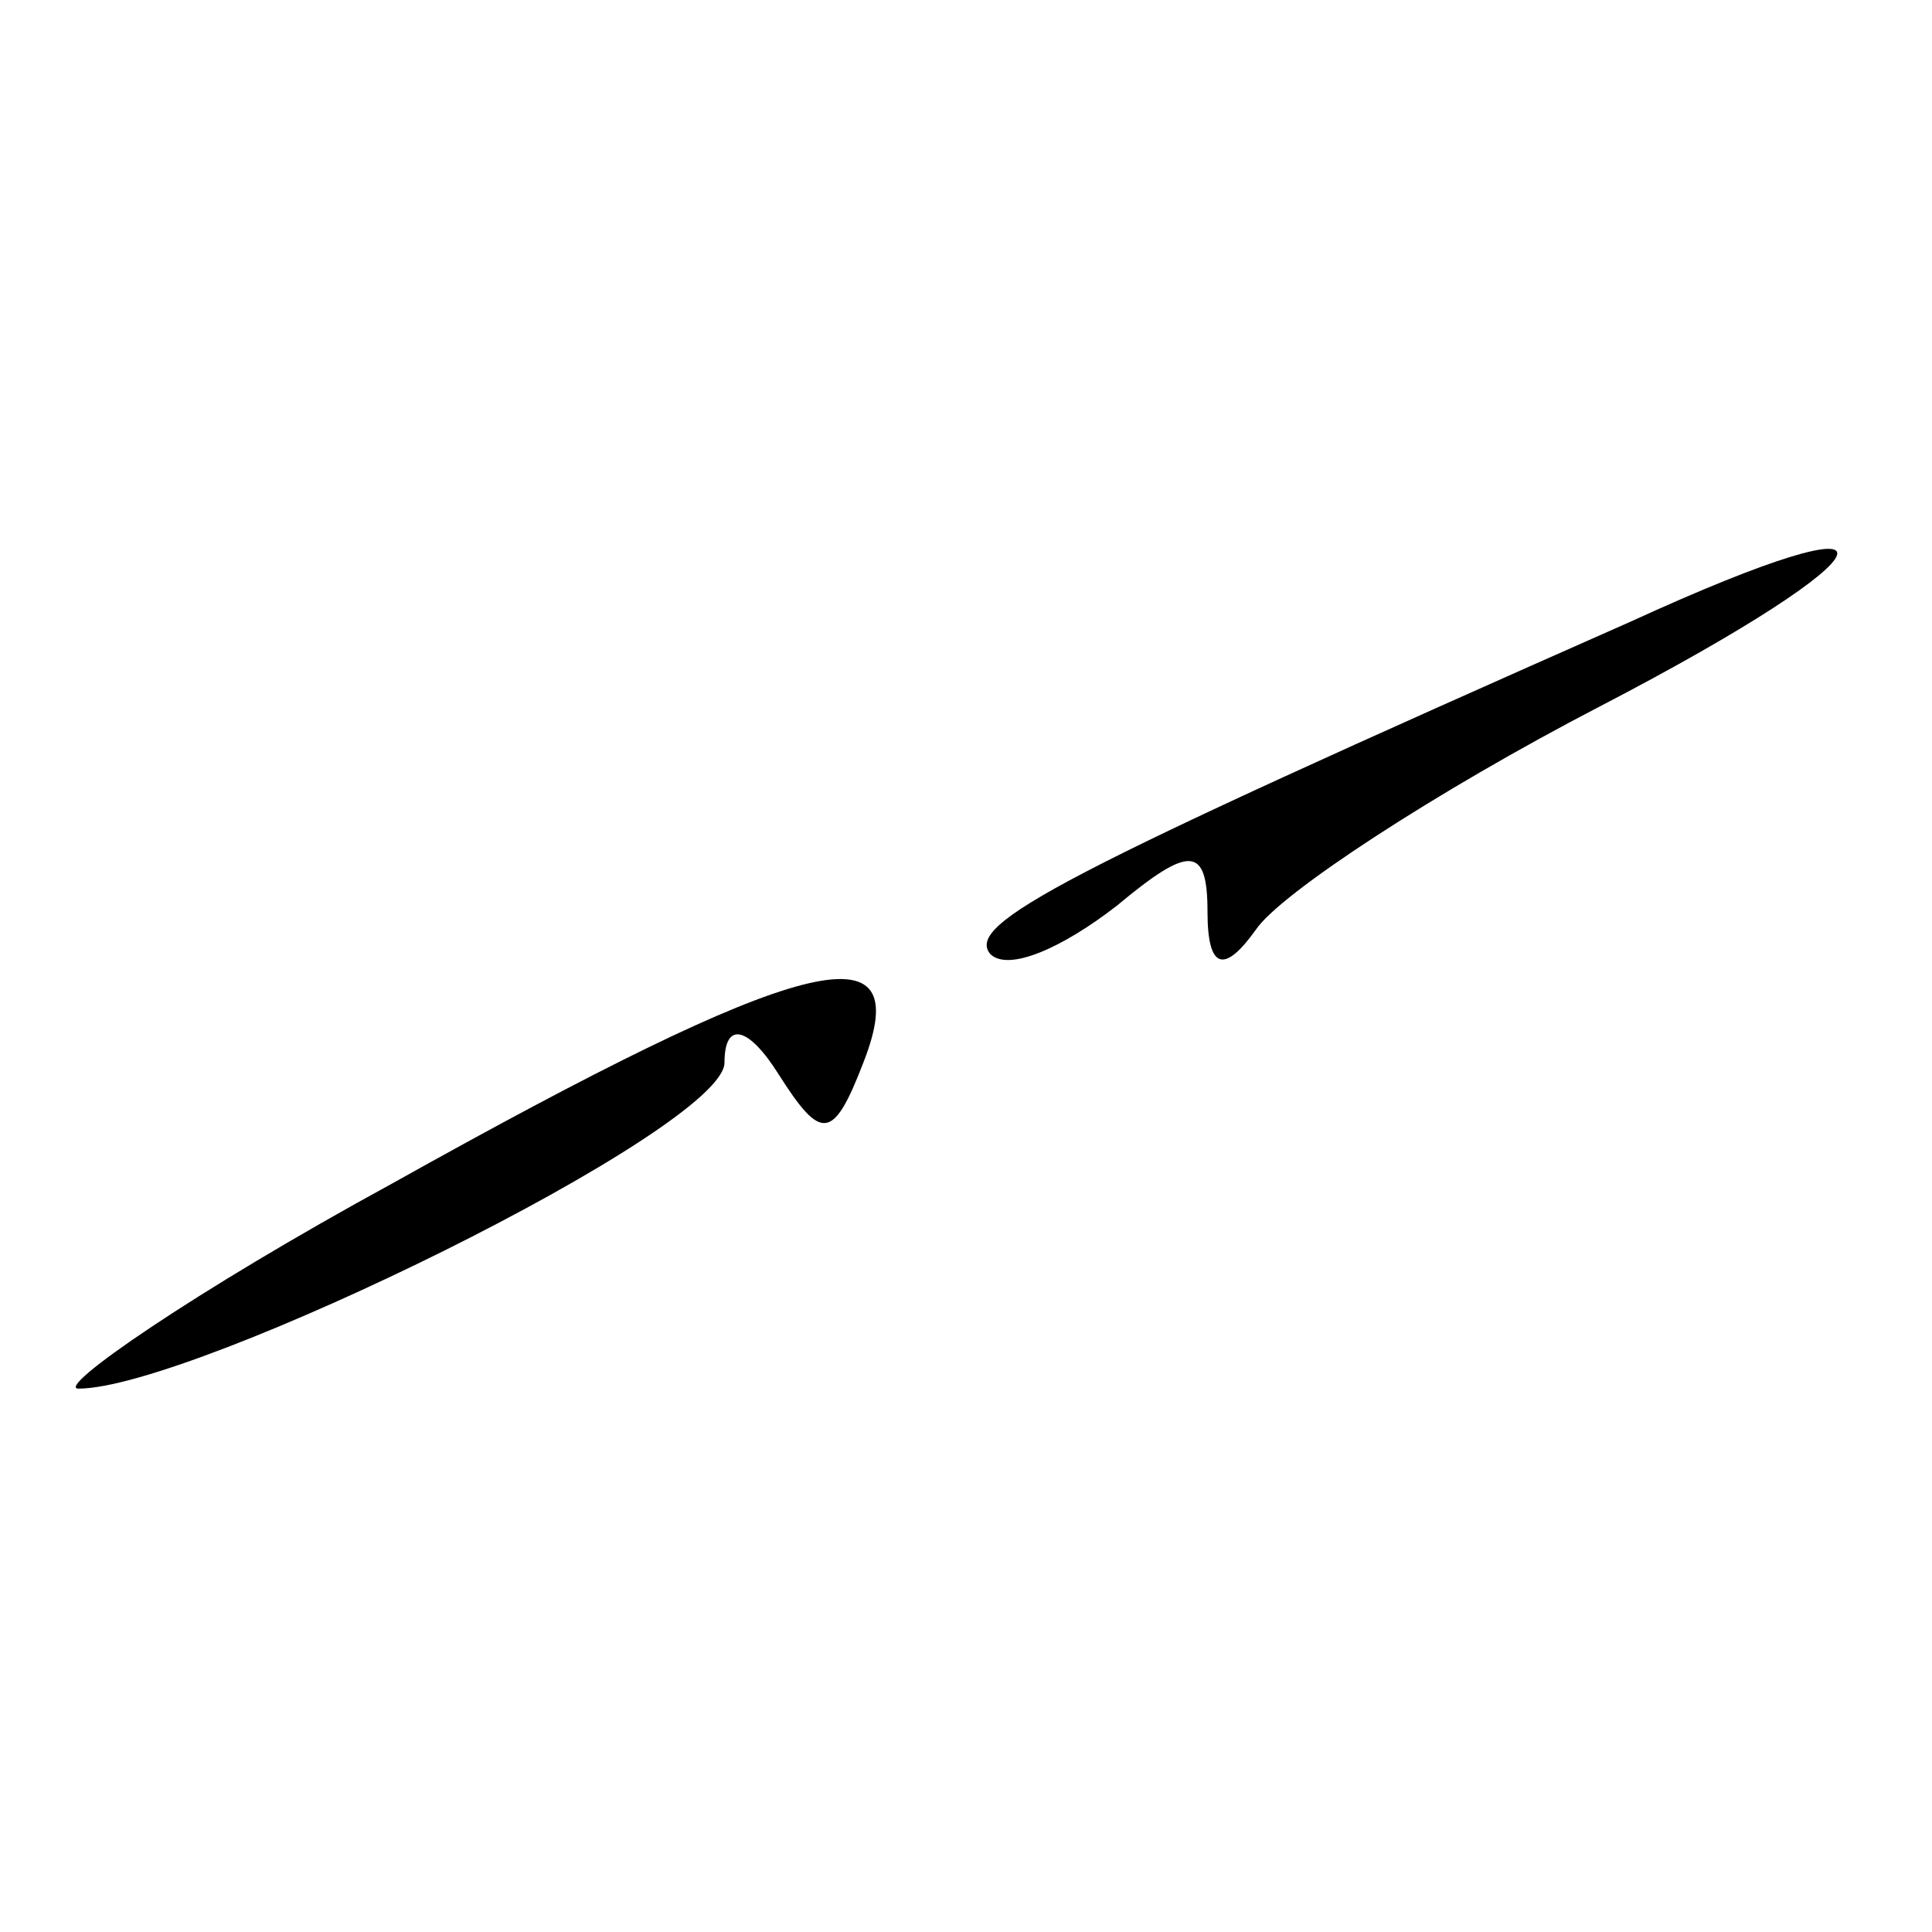 <?xml version="1.0" standalone="no"?>
<!DOCTYPE svg PUBLIC "-//W3C//DTD SVG 20010904//EN"
 "http://www.w3.org/TR/2001/REC-SVG-20010904/DTD/svg10.dtd">
<svg version="1.0" xmlns="http://www.w3.org/2000/svg"
 width="32pt" height="32pt" viewBox="0 0 32 32"
 preserveAspectRatio="xMidYMid meet">
<g transform="translate(0,32) scale(0.1,-0.1)"
fill="#000000" stroke="none">
<path fill="#000000" stroke="none" d="M270 217 c-95 -42 -110 -50 -106 -55 3
-3 12 1 21 8 12 10 15 10 15 -1 0 -10 3 -10 8 -3 4 6 30 23 57 37 50 26 53 36
5 14z"/>
<path fill="#000000" stroke="none" d="M65 124 c-33 -18 -56 -34 -52 -34 19 0
107 43 107 54 0 7 4 6 9 -2 7 -11 9 -11 14 2 9 23 -10 18 -78 -20z"/>
</g>
</svg>
